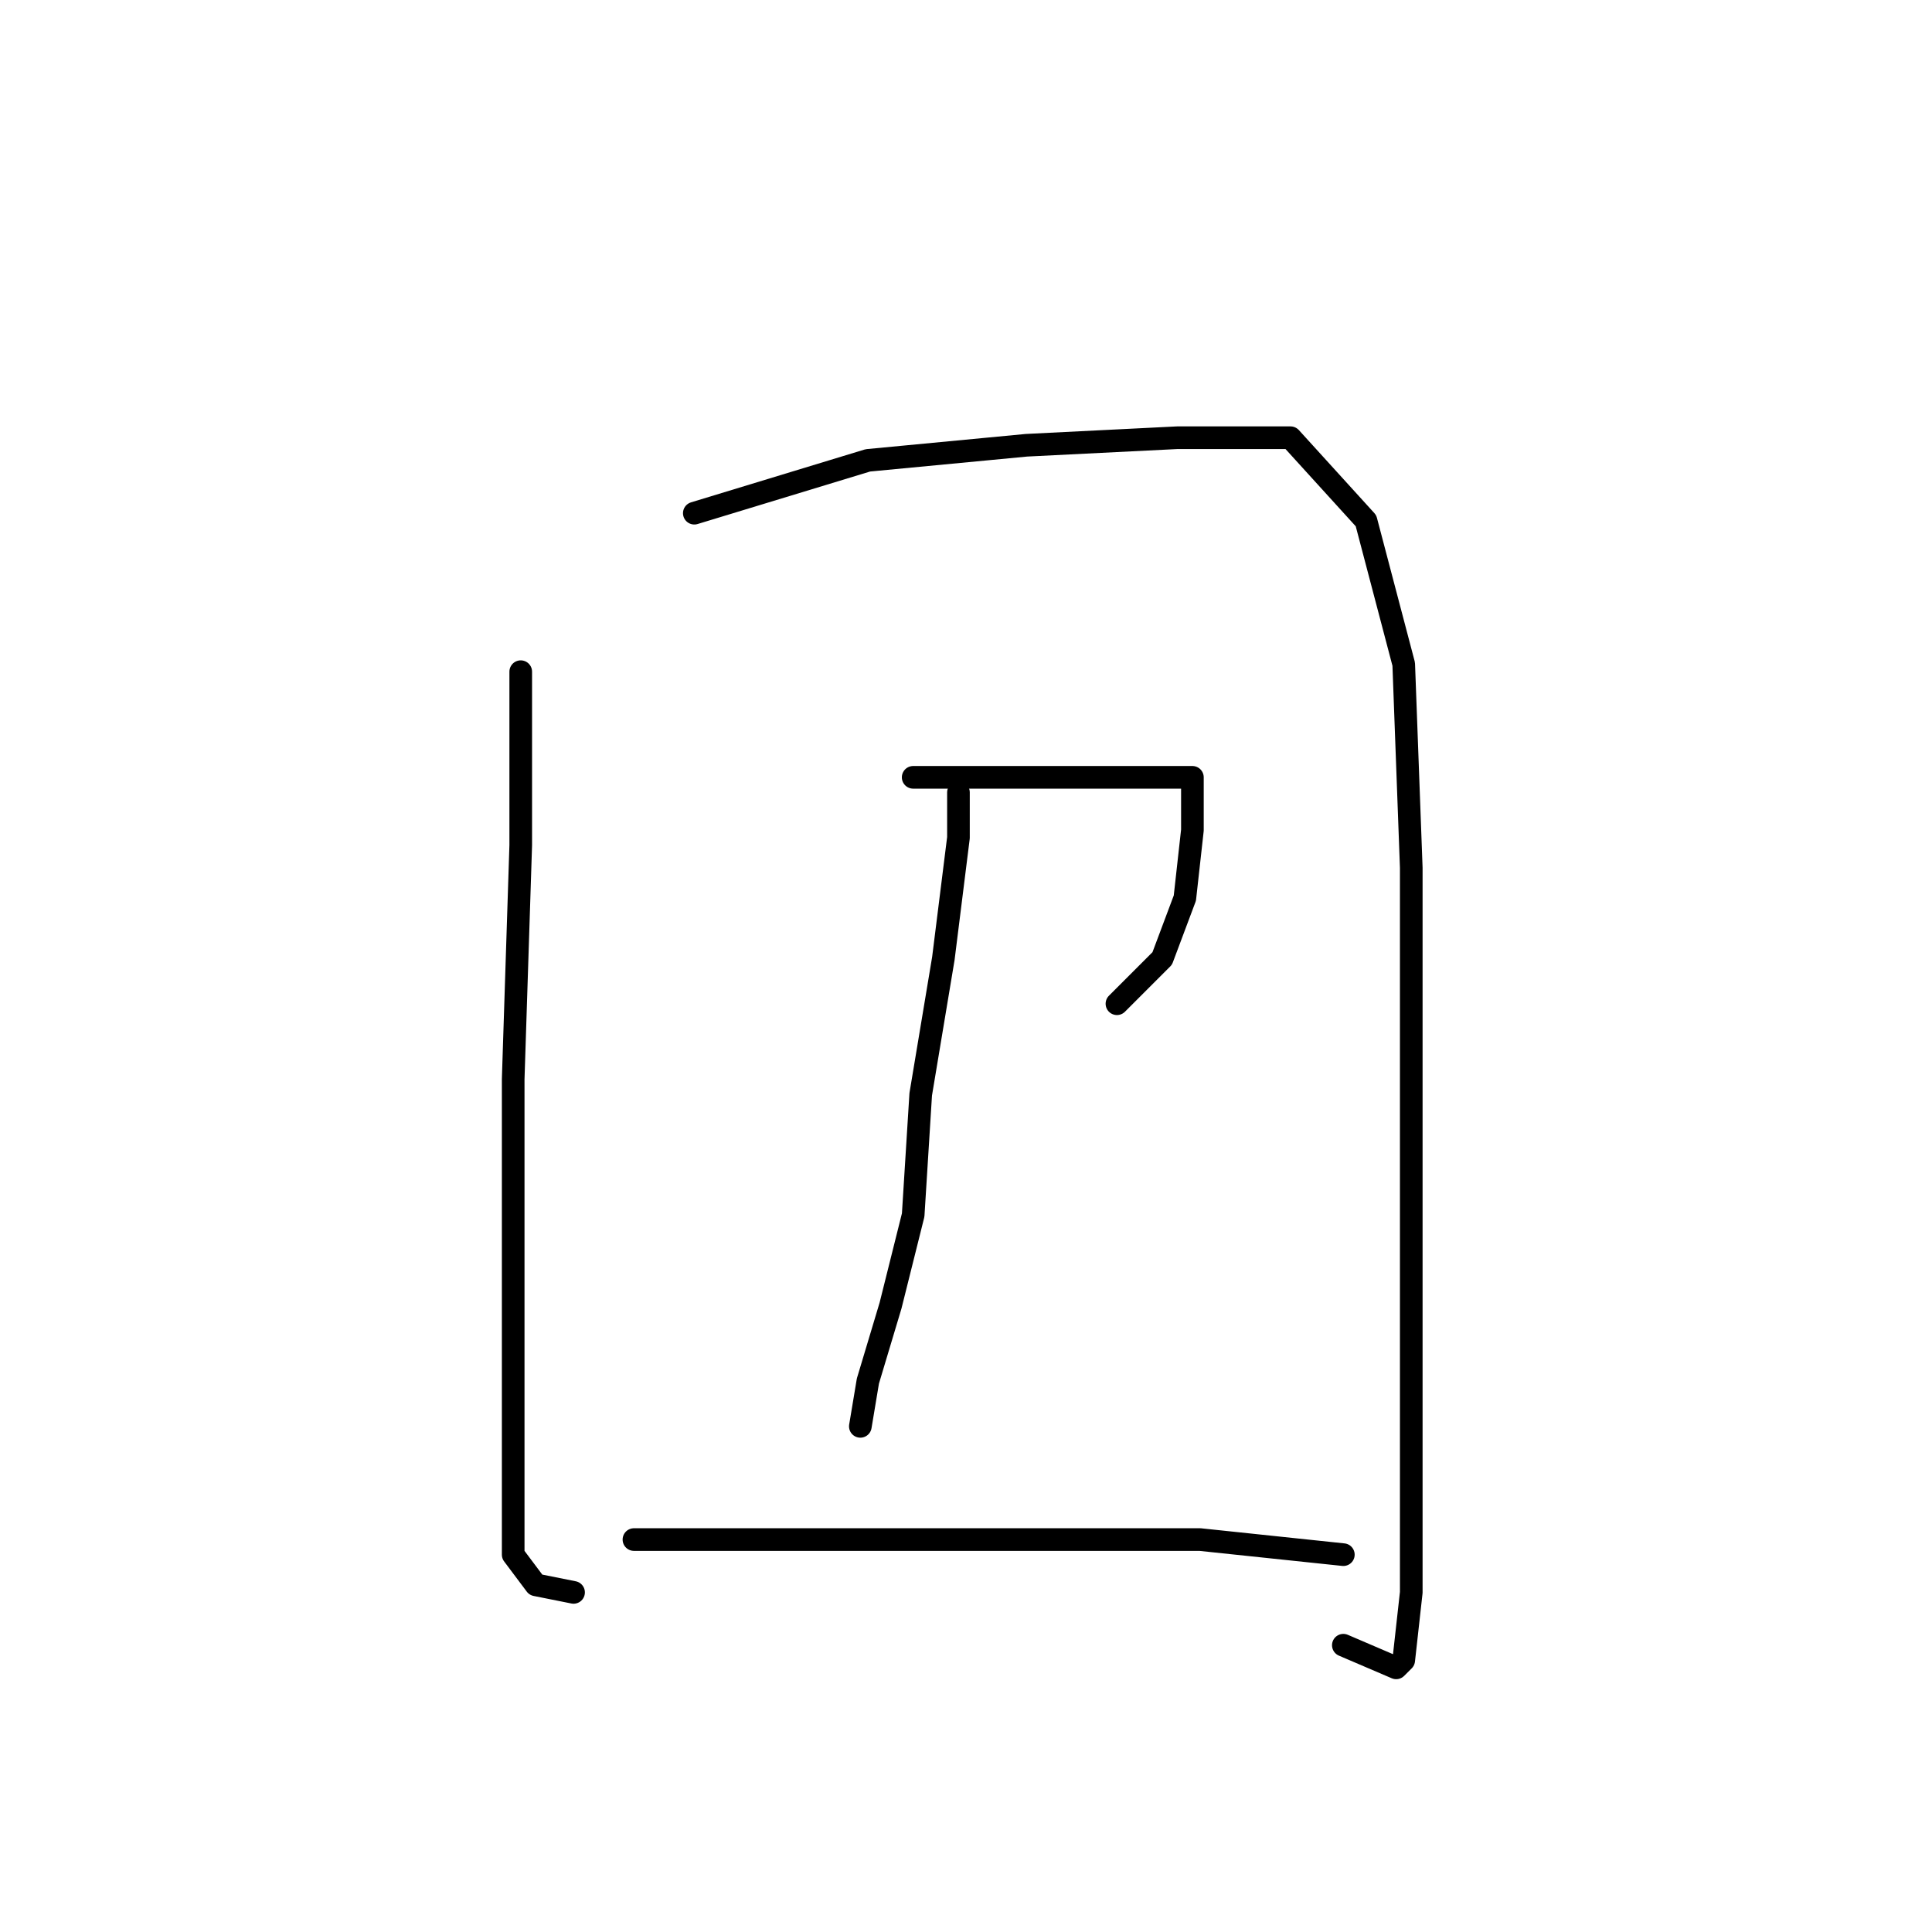 <?xml version="1.0" standalone="no"?>
    <svg width="256" height="256" xmlns="http://www.w3.org/2000/svg" version="1.1">
    <polyline stroke="black" stroke-width="3" stroke-linecap="round" fill="transparent" stroke-linejoin="round" points="69 89 69 112 68 143 68 173 68 194 68 206 71 210 76 211 76 211 " />
        <polyline stroke="black" stroke-width="3" stroke-linecap="round" fill="transparent" stroke-linejoin="round" points="92 68 115 61 136 59 156 58 171 58 181 69 186 88 187 115 187 144 187 172 187 196 187 211 186 220 185 221 178 218 178 218 " />
        <polyline stroke="black" stroke-width="3" stroke-linecap="round" fill="transparent" stroke-linejoin="round" points="121 103 135 103 147 103 155 103 157 103 158 103 158 110 157 119 154 127 150 131 148 133 148 133 " />
        <polyline stroke="black" stroke-width="3" stroke-linecap="round" fill="transparent" stroke-linejoin="round" points="127 105 127 111 125 127 122 145 121 161 118 173 115 183 114 189 114 189 " />
        <polyline stroke="black" stroke-width="3" stroke-linecap="round" fill="transparent" stroke-linejoin="round" points="84 204 92 204 111 204 136 204 159 204 178 206 178 206 " />
        </svg>
